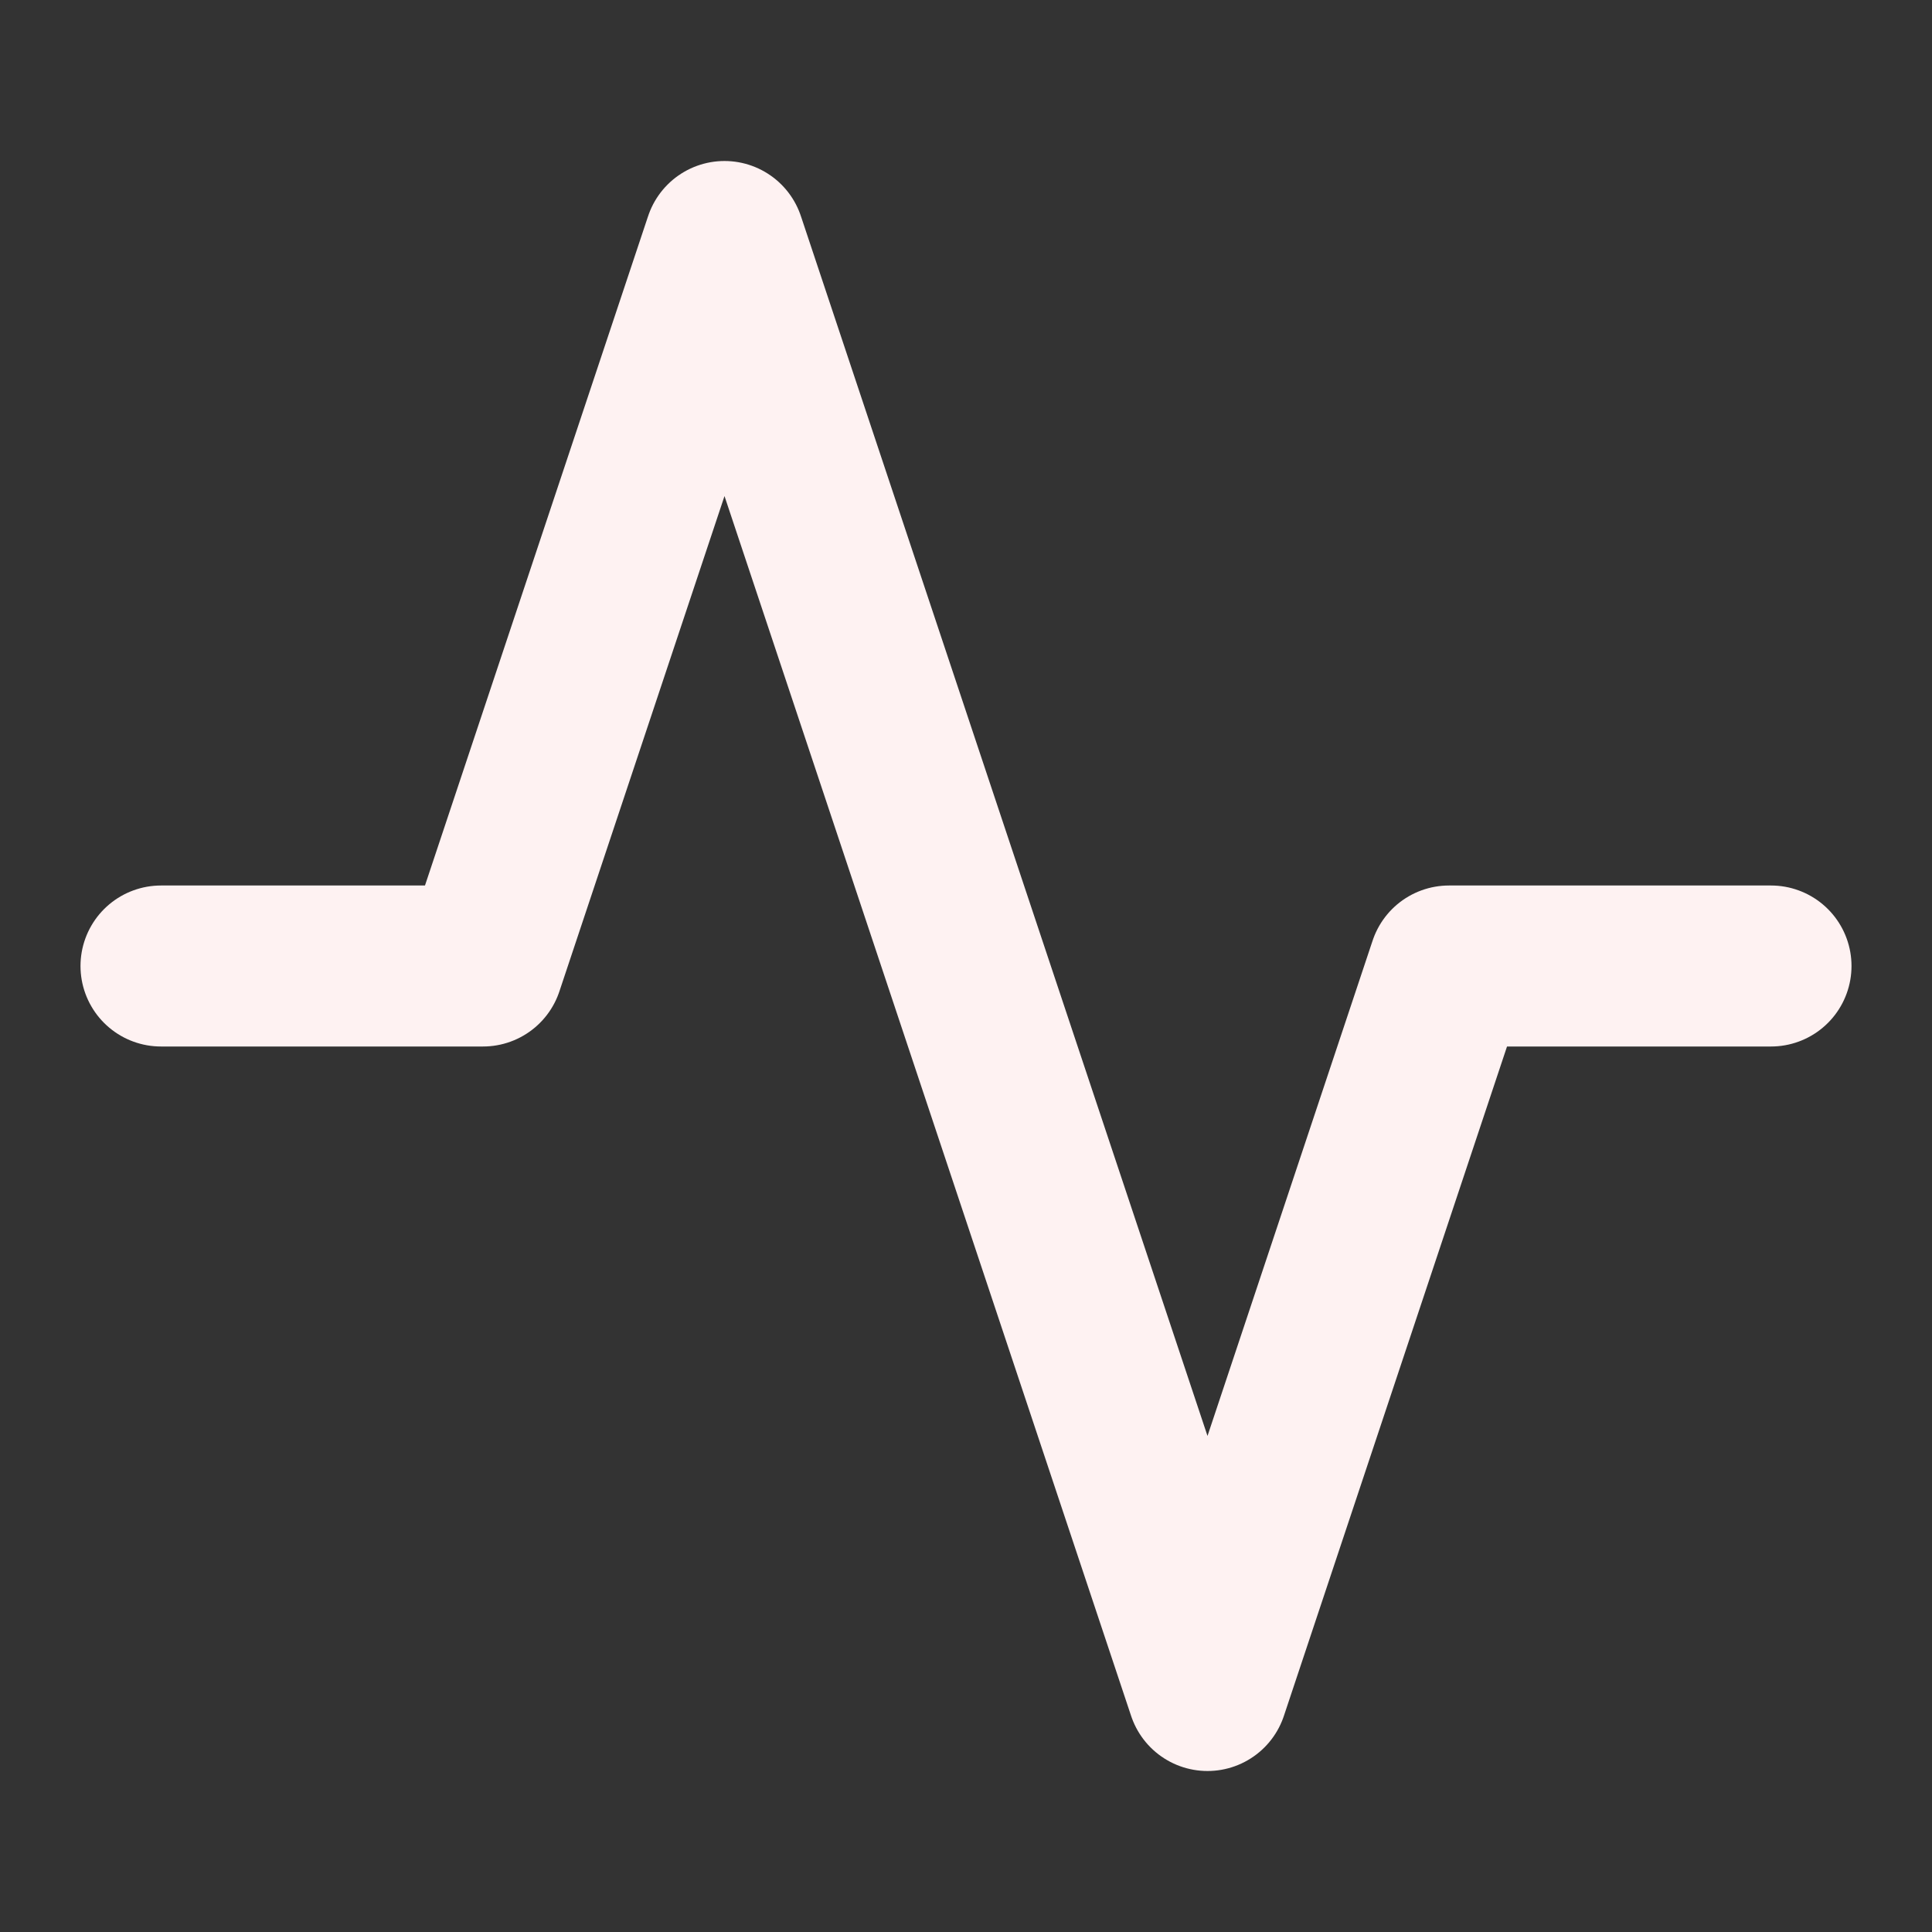 <svg width="24" height="24" viewBox="0 0 24 24" fill="none" xmlns="http://www.w3.org/2000/svg">
<rect x="0" y="0" width="24" height="24" fill="#333333" stroke="none"/>
<path d="M22 12H18L15 21L9 3L6 12H2" stroke="#FEF2F2" stroke-width="2" stroke-linecap="round" stroke-linejoin="round"/>
</svg>
